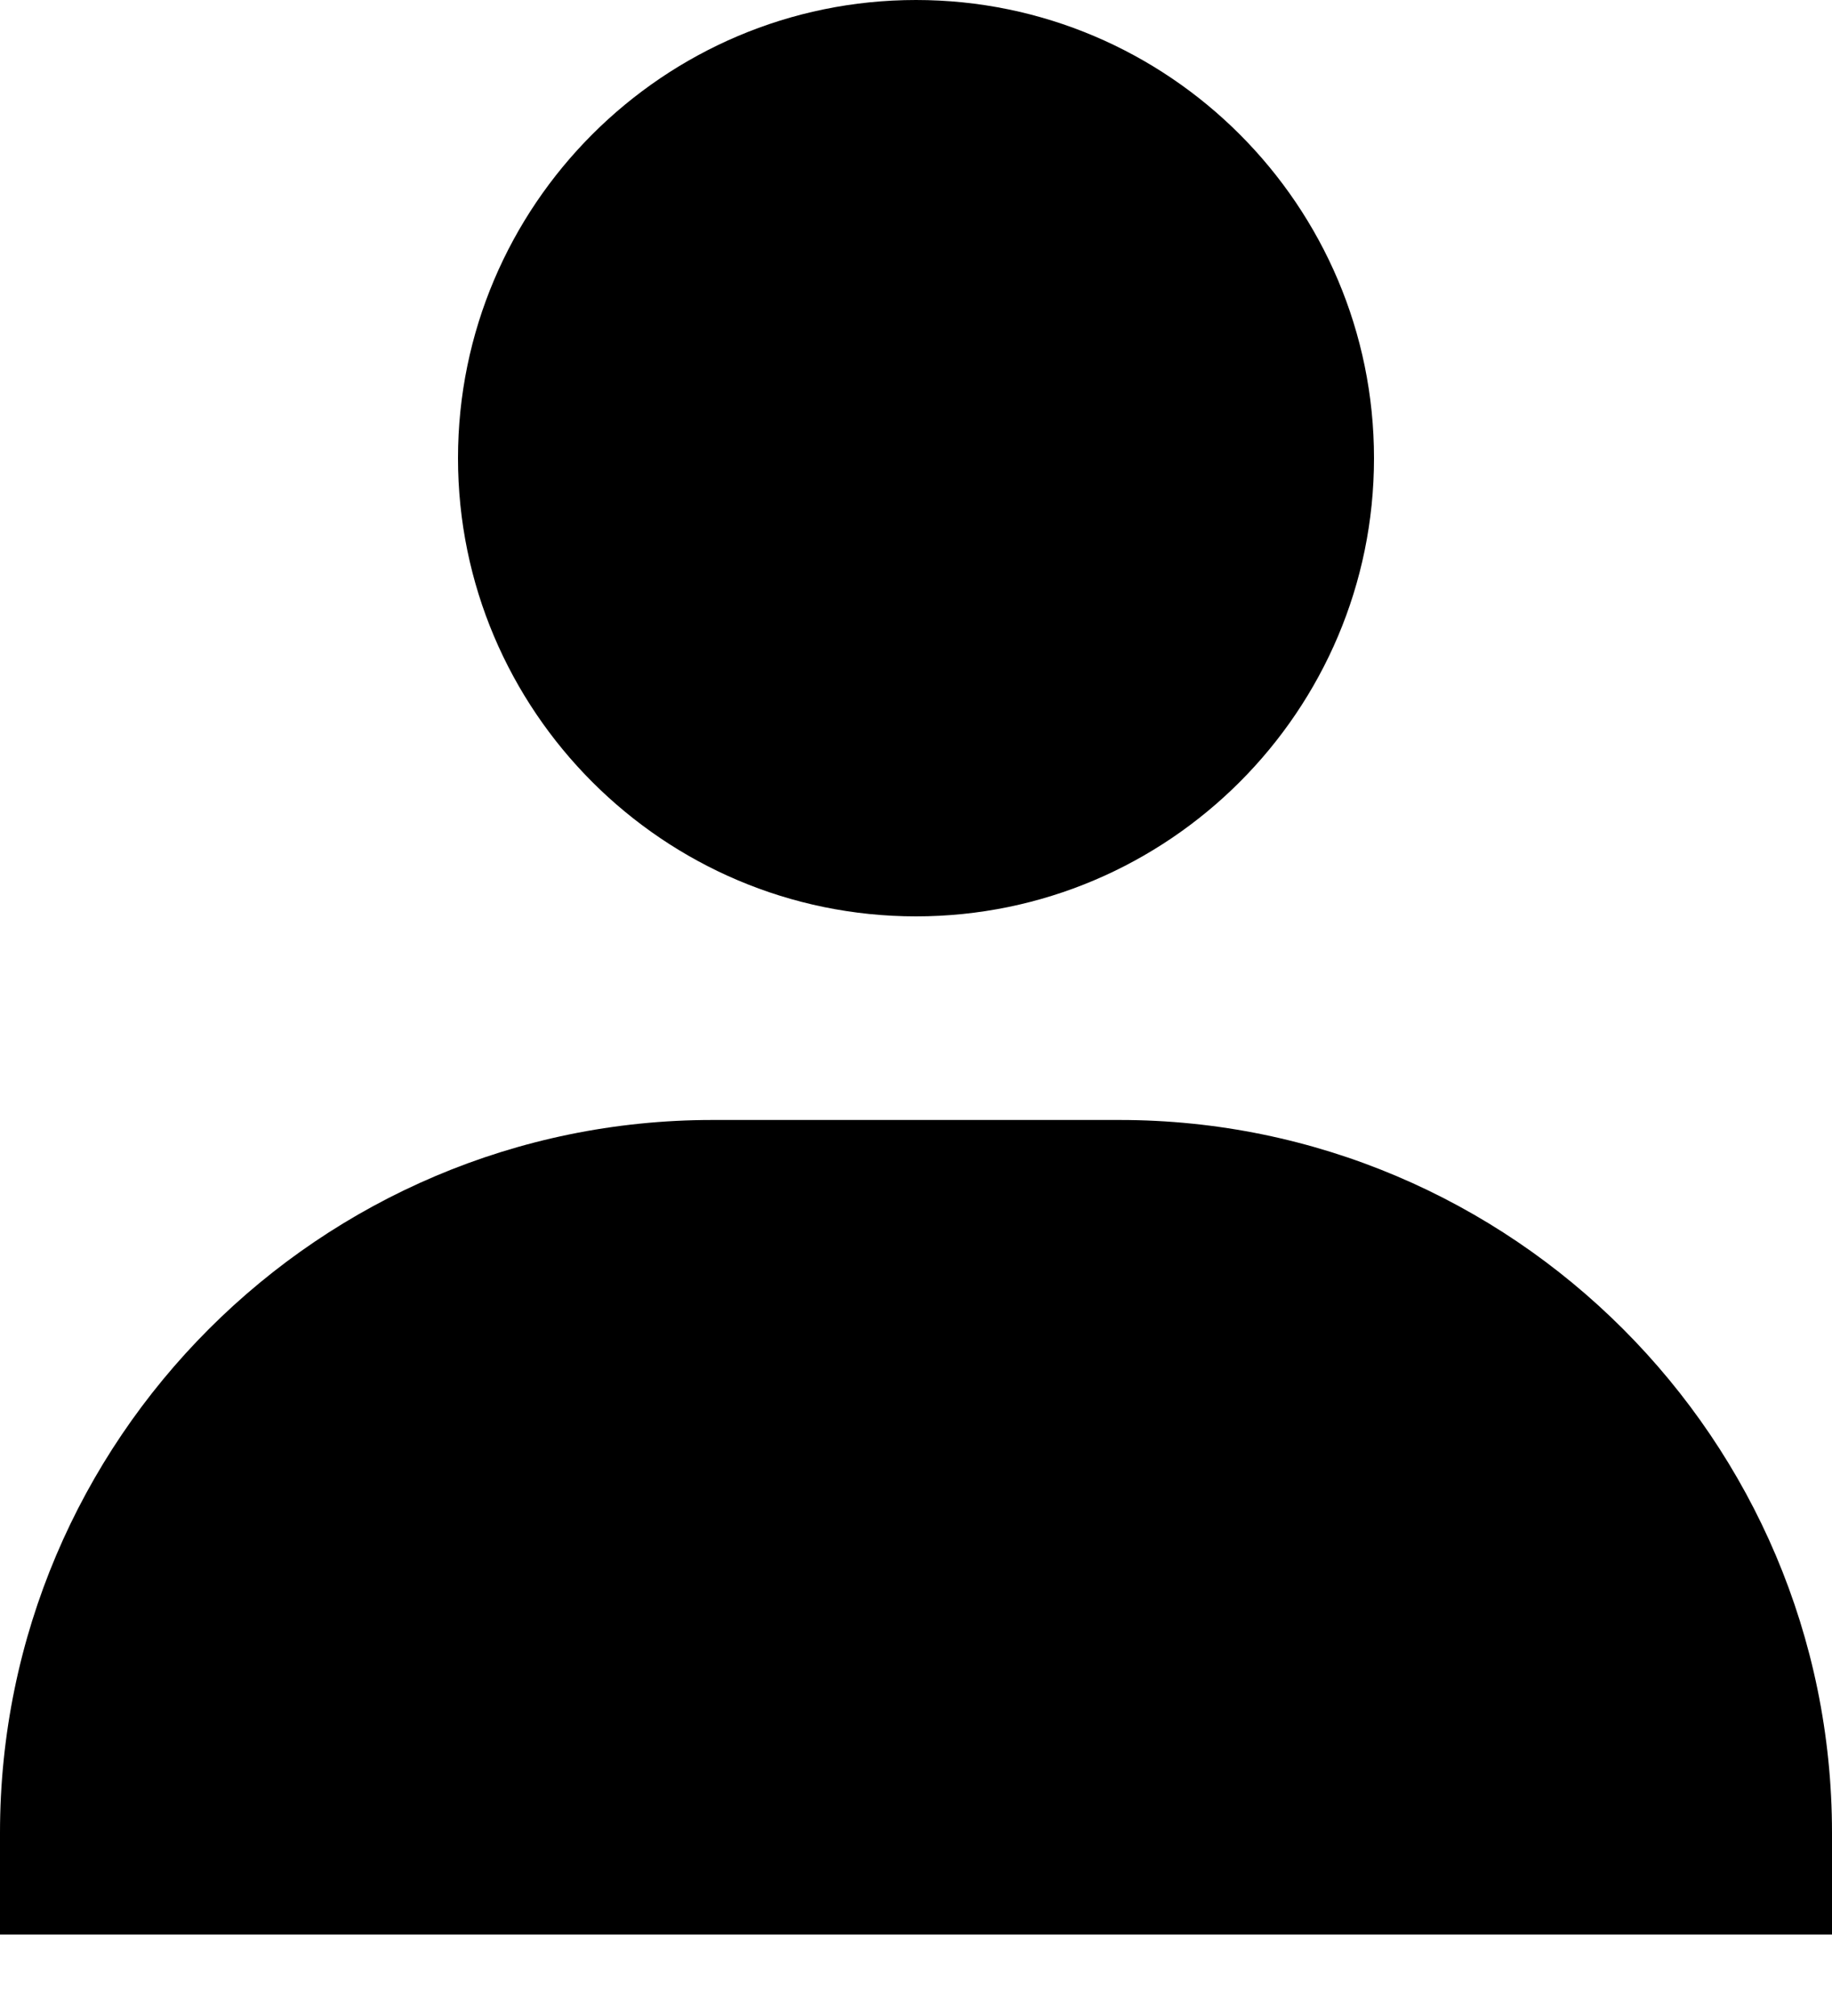 <svg width="20" height="22" viewBox="0 0 20 22" fill="none" xmlns="http://www.w3.org/2000/svg">
<path d="M5 5C5 7.757 7.243 10 10 10C12.757 10 15 7.757 15 5C15 2.243 12.757 0 10 0C7.243 0 5 2.243 5 5ZM18.889 21.111H20V20C20 15.712 16.51 12.222 12.222 12.222H7.778C3.489 12.222 0 15.712 0 20V21.111H18.889Z" fill="black"/>
</svg>
